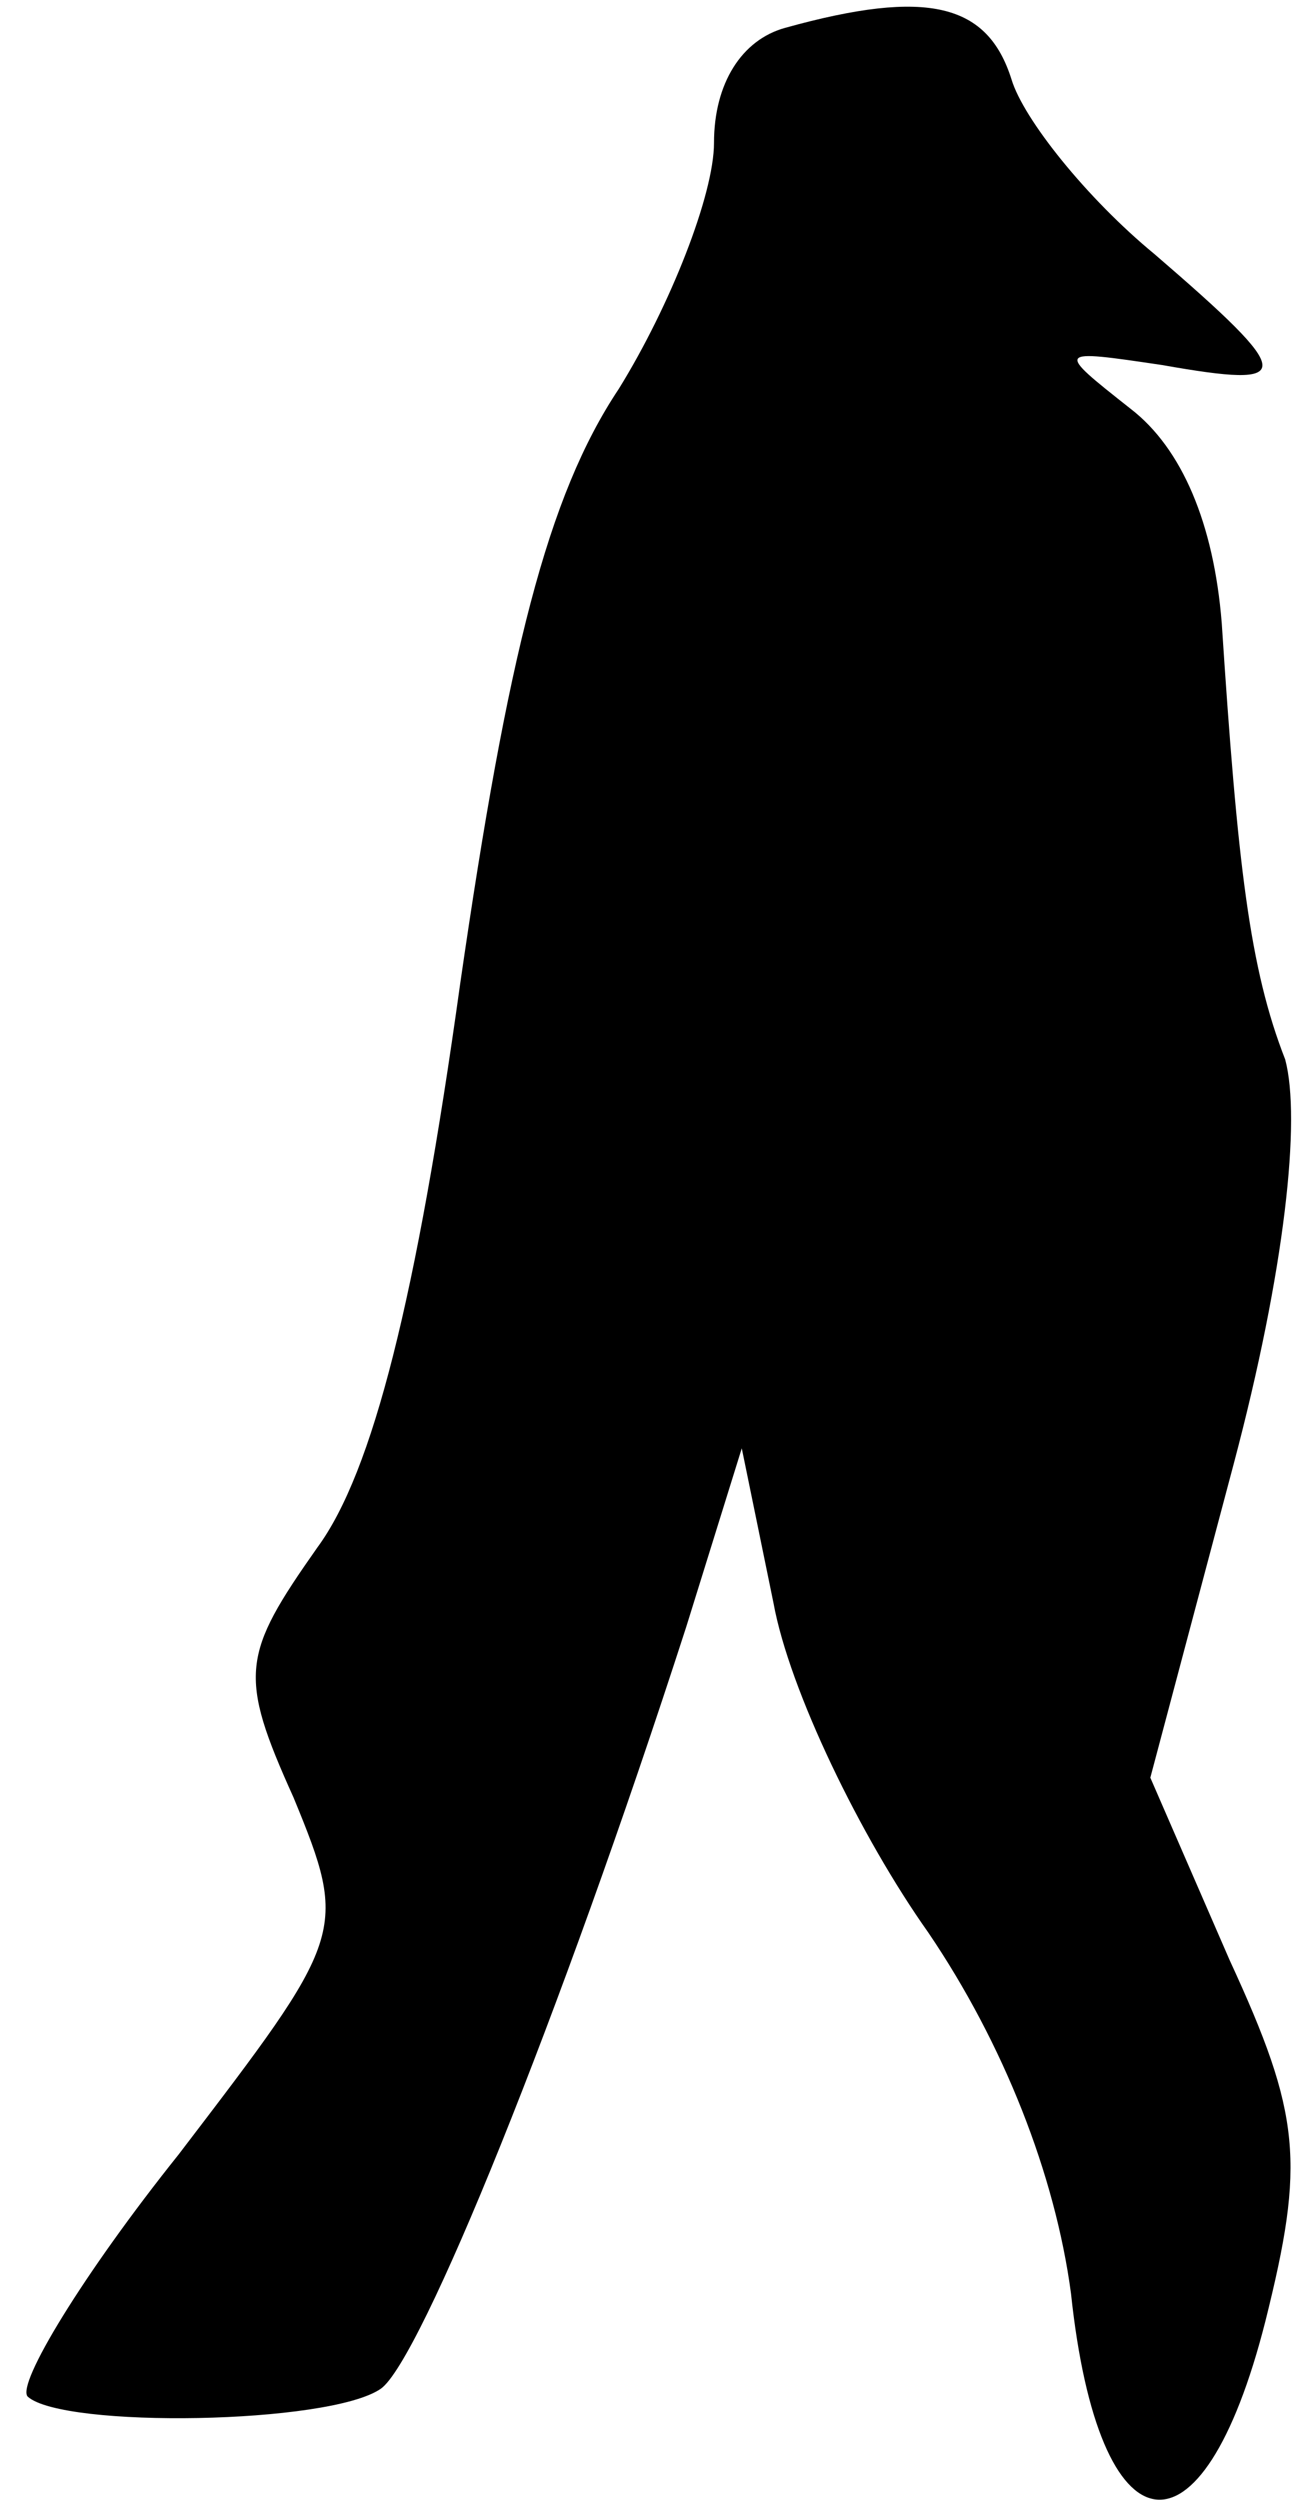 <?xml version="1.0" standalone="no"?>
<!DOCTYPE svg PUBLIC "-//W3C//DTD SVG 20010904//EN"
 "http://www.w3.org/TR/2001/REC-SVG-20010904/DTD/svg10.dtd">
<svg version="1.0" xmlns="http://www.w3.org/2000/svg"
 width="33pt" height="63pt" viewBox="0 0 33 63"
 preserveAspectRatio="xMidYMid meet">
<g transform="translate(0,63) scale(0.1,-0.1)"
fill="#000000" stroke="none">
<path fill="#000000" stroke="none" d="M198 623 c-11 -3 -18 -14 -18 -29 0
-13 -11 -41 -24 -62 -18 -27 -28 -67 -40 -150 -11 -79 -22 -123 -36 -142 -19
-27 -20 -32 -6 -63 14 -34 13 -35 -29 -90 -24 -30 -41 -58 -38 -61 9 -8 76 -7
89 2 10 7 45 93 77 192 l14 45 8 -39 c4 -22 22 -59 39 -83 19 -28 32 -61 36
-91 7 -66 33 -70 49 -7 10 40 9 52 -9 91 l-20 46 21 79 c13 49 17 87 13 102
-9 23 -12 49 -16 110 -2 25 -10 44 -23 54 -19 15 -19 15 8 11 34 -6 34 -3 -2
28 -17 14 -33 34 -36 44 -6 19 -21 23 -57 13z"/>
</g>
</svg>
